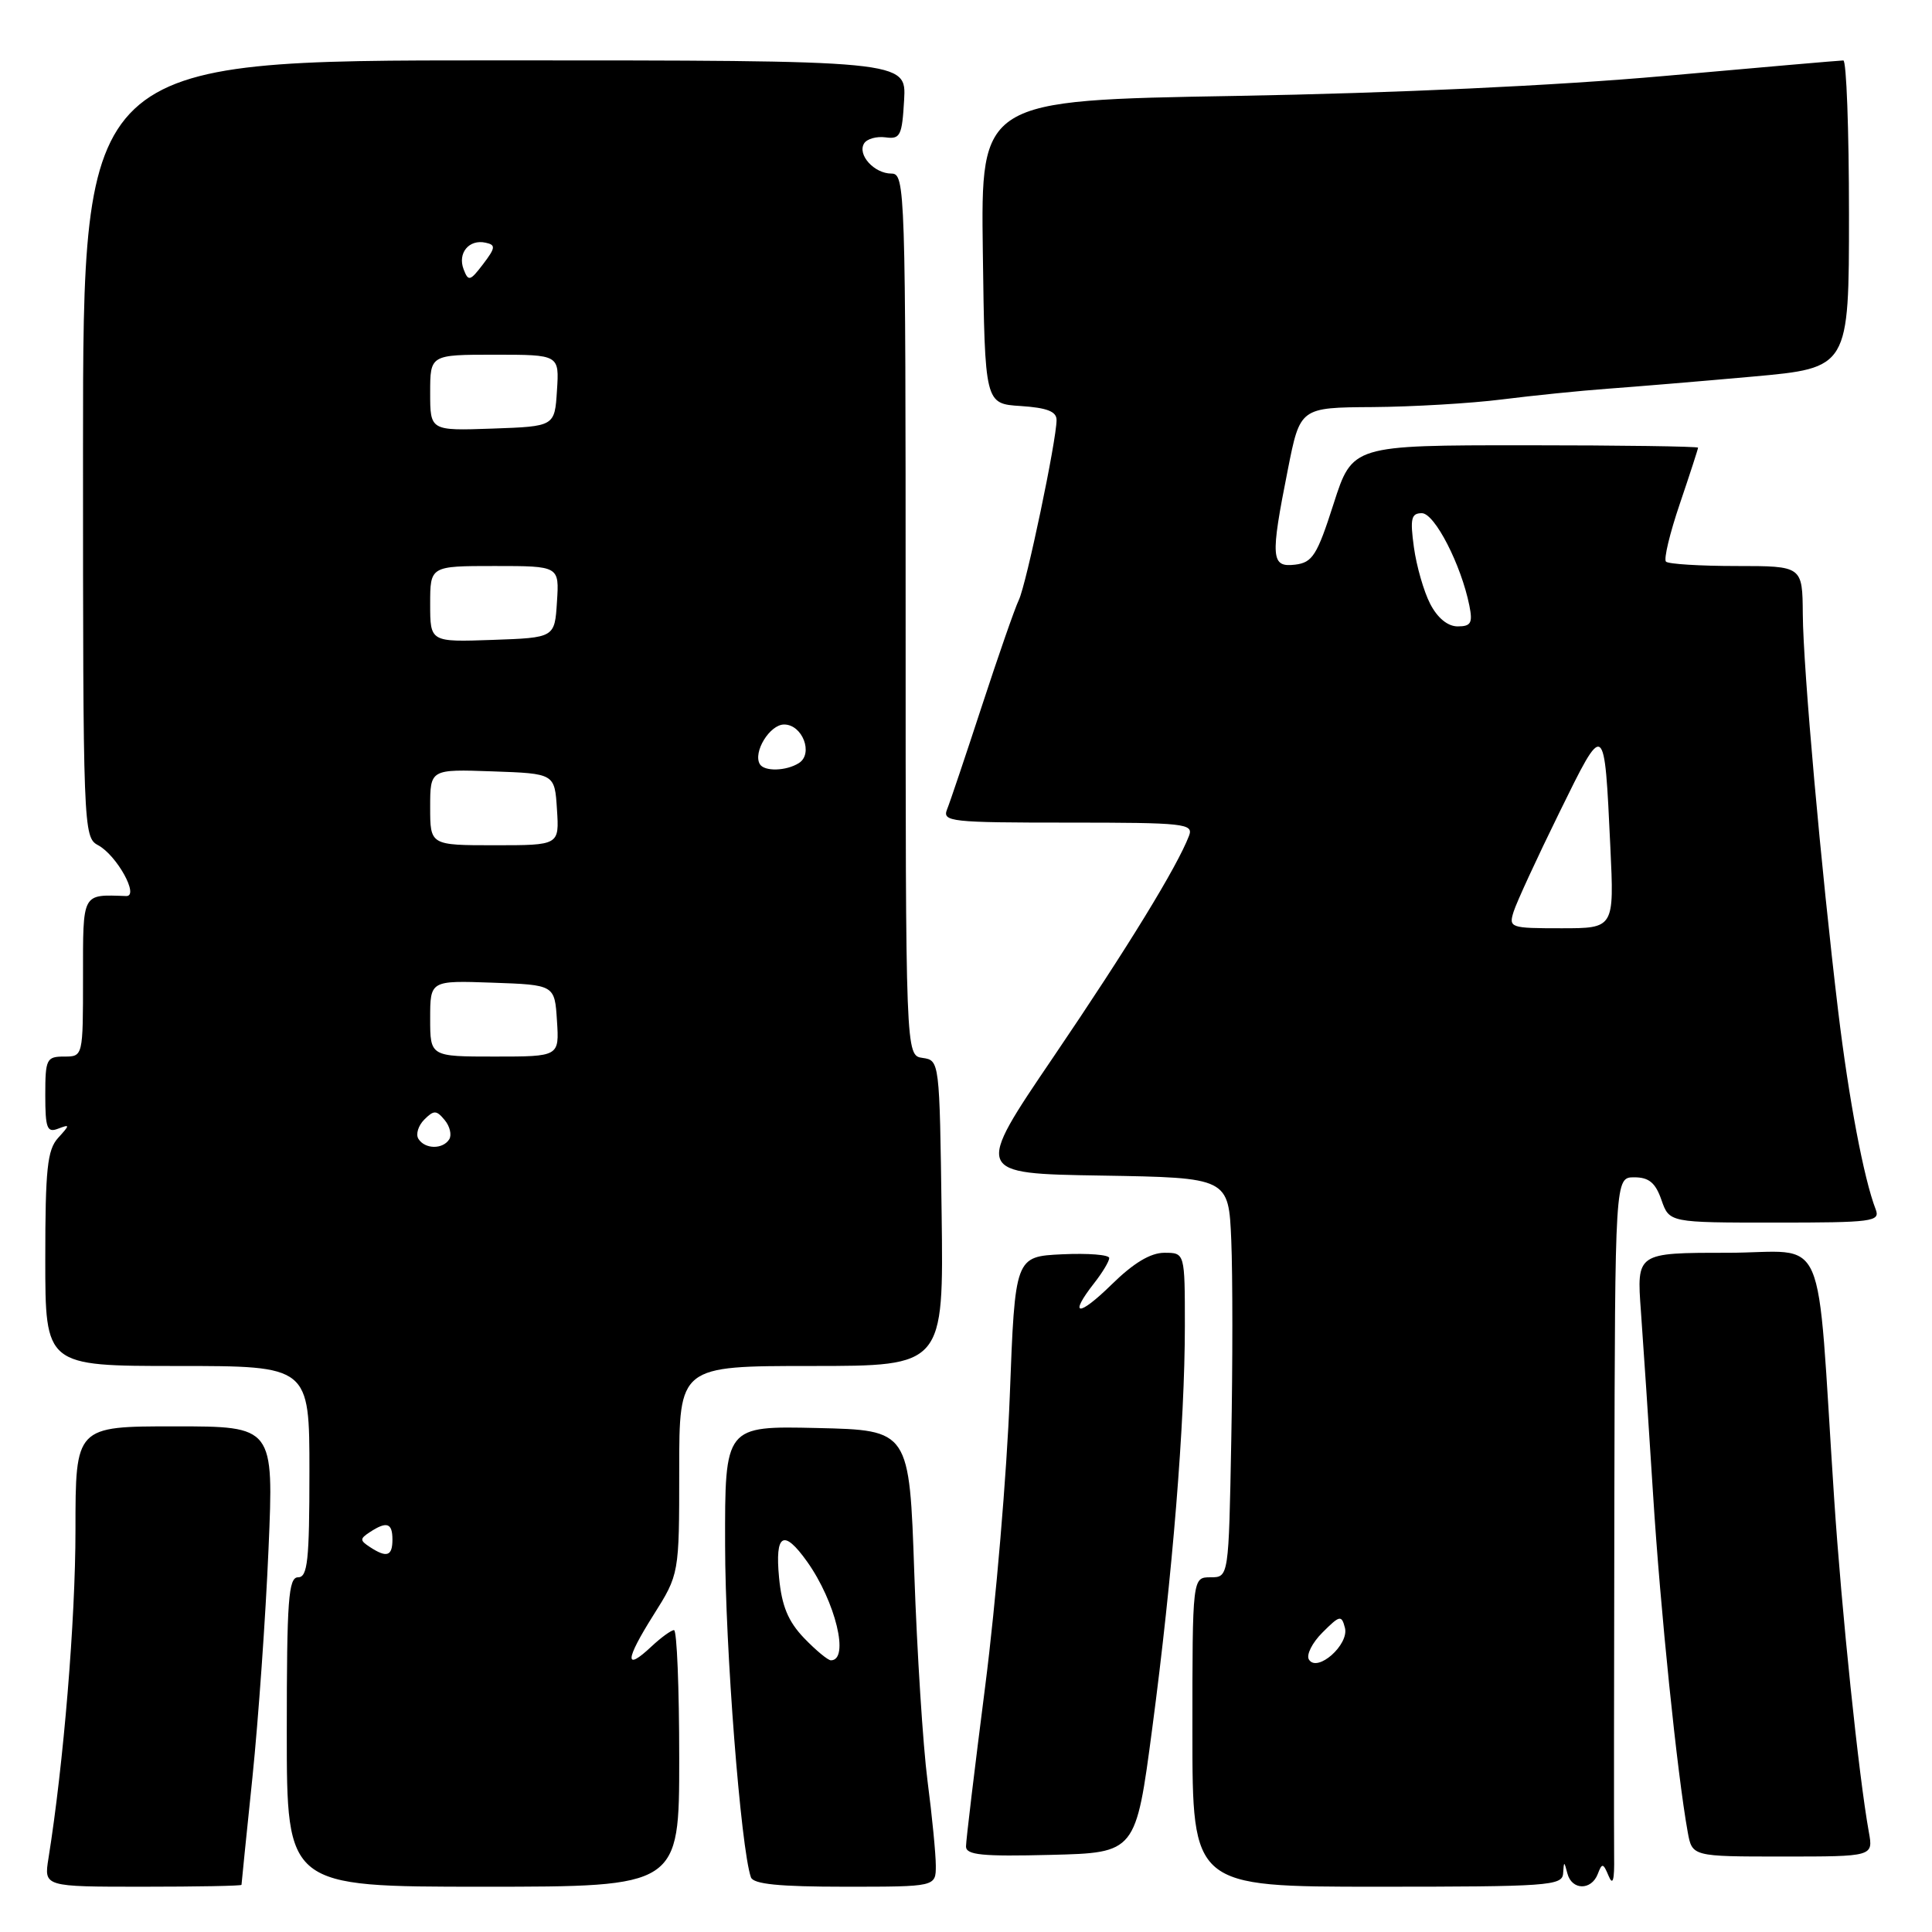 <?xml version="1.0" encoding="UTF-8" standalone="no"?>
<!DOCTYPE svg PUBLIC "-//W3C//DTD SVG 1.1//EN" "http://www.w3.org/Graphics/SVG/1.1/DTD/svg11.dtd" >
<svg xmlns="http://www.w3.org/2000/svg" xmlns:xlink="http://www.w3.org/1999/xlink" version="1.1" viewBox="0 0 256 256">
 <g >
 <path fill="currentColor"
d=" M 32.00 249.75 C 32.00 249.61 32.65 243.20 33.45 235.50 C 34.24 227.80 35.20 214.19 35.58 205.25 C 36.28 189.00 36.28 189.00 23.14 189.00 C 10.00 189.00 10.00 189.00 10.00 202.76 C 10.00 214.65 8.43 233.70 6.42 246.25 C 5.82 250.00 5.82 250.00 18.91 250.00 C 26.11 250.00 32.00 249.89 32.00 249.75 Z  M 90.00 233.00 C 90.00 223.65 89.69 216.00 89.31 216.00 C 88.94 216.00 87.59 216.98 86.32 218.17 C 82.72 221.55 82.82 219.98 86.57 214.03 C 90.00 208.59 90.00 208.59 90.00 194.80 C 90.00 181.00 90.00 181.00 107.52 181.00 C 125.04 181.00 125.04 181.00 124.77 160.75 C 124.50 140.60 124.49 140.50 122.25 140.18 C 120.00 139.86 120.00 139.86 120.00 81.43 C 120.00 24.94 119.94 23.00 118.12 23.00 C 115.84 23.00 113.57 20.50 114.50 19.00 C 114.87 18.40 116.15 18.04 117.34 18.20 C 119.29 18.47 119.53 17.98 119.80 13.25 C 120.10 8.00 120.10 8.00 65.55 8.00 C 11.00 8.00 11.00 8.00 11.00 59.46 C 11.00 109.82 11.04 110.95 12.99 111.99 C 15.48 113.33 18.50 118.79 16.72 118.73 C 10.81 118.53 11.00 118.17 11.00 129.50 C 11.00 140.00 11.00 140.00 8.50 140.00 C 6.16 140.00 6.00 140.33 6.00 145.11 C 6.00 149.50 6.24 150.12 7.69 149.56 C 9.29 148.95 9.29 149.03 7.69 150.79 C 6.27 152.36 6.00 154.91 6.00 166.83 C 6.00 181.00 6.00 181.00 23.50 181.00 C 41.00 181.00 41.00 181.00 41.00 195.00 C 41.00 206.78 40.76 209.00 39.50 209.00 C 38.22 209.00 38.00 211.94 38.00 229.50 C 38.00 250.00 38.00 250.00 64.00 250.00 C 90.00 250.00 90.00 250.00 90.00 233.00 Z  M 124.00 247.22 C 124.00 245.70 123.51 240.63 122.90 235.97 C 122.30 231.31 121.51 218.95 121.15 208.50 C 120.50 189.50 120.50 189.50 108.28 189.22 C 96.05 188.94 96.05 188.94 96.08 204.72 C 96.09 218.32 98.16 244.92 99.50 248.75 C 99.82 249.66 103.24 250.00 111.97 250.00 C 124.00 250.00 124.00 250.00 124.00 247.22 Z  M 207.12 248.25 C 207.23 246.58 207.25 246.58 207.69 248.25 C 208.27 250.48 210.86 250.52 211.71 248.32 C 212.28 246.82 212.43 246.85 213.15 248.57 C 213.71 249.92 213.93 249.15 213.88 246.00 C 213.85 243.53 213.86 222.26 213.91 198.75 C 214.00 156.00 214.00 156.00 216.55 156.00 C 218.49 156.00 219.36 156.72 220.15 159.00 C 221.20 162.00 221.20 162.00 235.20 162.00 C 248.14 162.00 249.16 161.87 248.54 160.25 C 246.96 156.17 244.98 145.67 243.57 134.00 C 241.31 115.19 238.93 88.57 238.88 81.38 C 238.83 75.00 238.83 75.00 230.08 75.00 C 225.27 75.00 221.07 74.74 220.75 74.42 C 220.43 74.10 221.26 70.65 222.59 66.74 C 223.91 62.84 225.00 59.50 225.00 59.32 C 225.00 59.15 214.69 59.00 202.10 59.00 C 179.20 59.00 179.20 59.00 176.71 66.75 C 174.52 73.59 173.91 74.54 171.61 74.82 C 168.41 75.20 168.31 73.97 170.64 62.25 C 172.27 54.00 172.27 54.00 181.89 53.94 C 187.17 53.90 194.88 53.45 199.00 52.93 C 203.12 52.41 209.43 51.77 213.00 51.51 C 216.57 51.25 225.24 50.53 232.25 49.90 C 245.00 48.75 245.00 48.75 245.00 28.38 C 245.00 17.17 244.66 8.00 244.25 8.01 C 243.84 8.01 233.15 8.94 220.50 10.07 C 206.12 11.35 184.84 12.34 163.73 12.71 C 129.96 13.29 129.96 13.29 130.23 33.40 C 130.50 53.50 130.50 53.50 135.25 53.80 C 138.73 54.03 140.00 54.52 140.00 55.65 C 140.00 58.32 136.00 77.41 135.00 79.50 C 134.47 80.60 132.28 86.90 130.12 93.50 C 127.96 100.10 125.88 106.29 125.49 107.25 C 124.84 108.88 125.98 109.00 141.50 109.00 C 157.01 109.00 158.17 109.13 157.55 110.75 C 155.98 114.85 149.45 125.52 139.62 140.00 C 129.10 155.50 129.10 155.50 145.95 155.77 C 162.80 156.05 162.80 156.05 163.15 164.35 C 163.34 168.92 163.34 180.83 163.15 190.83 C 162.81 209.00 162.81 209.00 160.40 209.00 C 158.00 209.00 158.00 209.00 158.00 229.50 C 158.00 250.00 158.00 250.00 182.50 250.00 C 205.12 250.00 207.01 249.87 207.12 248.25 Z  M 152.68 229.00 C 155.36 208.74 157.00 188.55 157.00 175.69 C 157.00 166.00 157.00 166.00 154.29 166.00 C 152.45 166.00 150.20 167.35 147.29 170.21 C 142.87 174.54 141.54 174.42 145.00 170.00 C 146.08 168.62 146.97 167.14 146.98 166.70 C 146.99 166.26 144.19 166.04 140.75 166.20 C 134.50 166.50 134.50 166.50 133.80 185.00 C 133.41 195.18 131.95 212.45 130.55 223.38 C 129.15 234.31 128.00 243.89 128.00 244.66 C 128.00 245.80 130.12 246.01 139.25 245.78 C 150.50 245.50 150.50 245.50 152.68 229.00 Z  M 247.63 242.75 C 246.30 235.41 244.02 213.50 243.03 198.50 C 240.61 161.87 242.42 166.00 228.84 166.00 C 216.86 166.00 216.86 166.00 217.43 173.75 C 217.74 178.01 218.47 188.93 219.04 198.00 C 220.00 213.27 222.24 235.06 223.63 242.75 C 224.22 246.00 224.22 246.00 236.22 246.00 C 248.22 246.00 248.22 246.00 247.63 242.75 Z  M 49.00 204.98 C 47.67 204.11 47.67 203.89 49.00 203.02 C 51.25 201.54 52.00 201.79 52.00 204.00 C 52.00 206.21 51.25 206.46 49.00 204.98 Z  M 55.44 150.90 C 55.07 150.30 55.42 149.15 56.22 148.35 C 57.49 147.08 57.83 147.09 58.92 148.41 C 59.61 149.23 59.88 150.38 59.53 150.96 C 58.68 152.32 56.30 152.29 55.44 150.90 Z  M 57.00 134.96 C 57.00 129.92 57.00 129.92 65.25 130.21 C 73.50 130.50 73.50 130.50 73.80 135.25 C 74.11 140.00 74.11 140.00 65.55 140.00 C 57.00 140.00 57.00 140.00 57.00 134.96 Z  M 57.00 106.96 C 57.00 101.92 57.00 101.92 65.25 102.21 C 73.50 102.50 73.50 102.50 73.80 107.25 C 74.11 112.00 74.11 112.00 65.55 112.00 C 57.00 112.00 57.00 112.00 57.00 106.96 Z  M 100.68 101.25 C 99.75 99.67 102.00 96.00 103.90 96.00 C 106.33 96.00 107.81 99.87 105.86 101.11 C 104.17 102.18 101.27 102.25 100.68 101.25 Z  M 57.00 80.04 C 57.00 75.00 57.00 75.00 65.55 75.00 C 74.11 75.00 74.11 75.00 73.80 79.75 C 73.50 84.50 73.50 84.50 65.25 84.79 C 57.00 85.08 57.00 85.08 57.00 80.04 Z  M 57.00 52.04 C 57.00 47.00 57.00 47.00 65.55 47.00 C 74.11 47.00 74.11 47.00 73.80 51.75 C 73.50 56.50 73.50 56.50 65.25 56.79 C 57.00 57.08 57.00 57.08 57.00 52.04 Z  M 61.43 35.68 C 60.61 33.53 62.15 31.67 64.35 32.16 C 65.71 32.45 65.66 32.83 64.02 34.99 C 62.29 37.26 62.06 37.33 61.43 35.68 Z  M 106.54 217.05 C 104.43 214.84 103.59 212.81 103.23 209.05 C 102.67 203.21 103.83 202.55 106.95 206.93 C 110.72 212.23 112.60 220.00 110.10 220.00 C 109.70 220.00 108.10 218.67 106.54 217.05 Z  M 173.44 219.90 C 173.06 219.29 173.87 217.67 175.24 216.31 C 177.53 214.02 177.76 213.97 178.21 215.69 C 178.79 217.92 174.54 221.68 173.44 219.90 Z  M 200.57 120.78 C 200.96 119.55 203.67 113.67 206.60 107.71 C 212.66 95.37 212.58 95.32 213.38 112.25 C 213.89 123.00 213.89 123.00 206.88 123.00 C 200.09 123.00 199.89 122.93 200.57 120.78 Z  M 189.51 80.02 C 188.66 78.38 187.69 75.00 187.35 72.52 C 186.83 68.72 186.99 68.00 188.40 68.00 C 190.10 68.00 193.61 74.83 194.70 80.25 C 195.16 82.55 194.91 83.00 193.15 83.00 C 191.83 83.00 190.48 81.89 189.51 80.02 Z "/>
</g>
</svg>